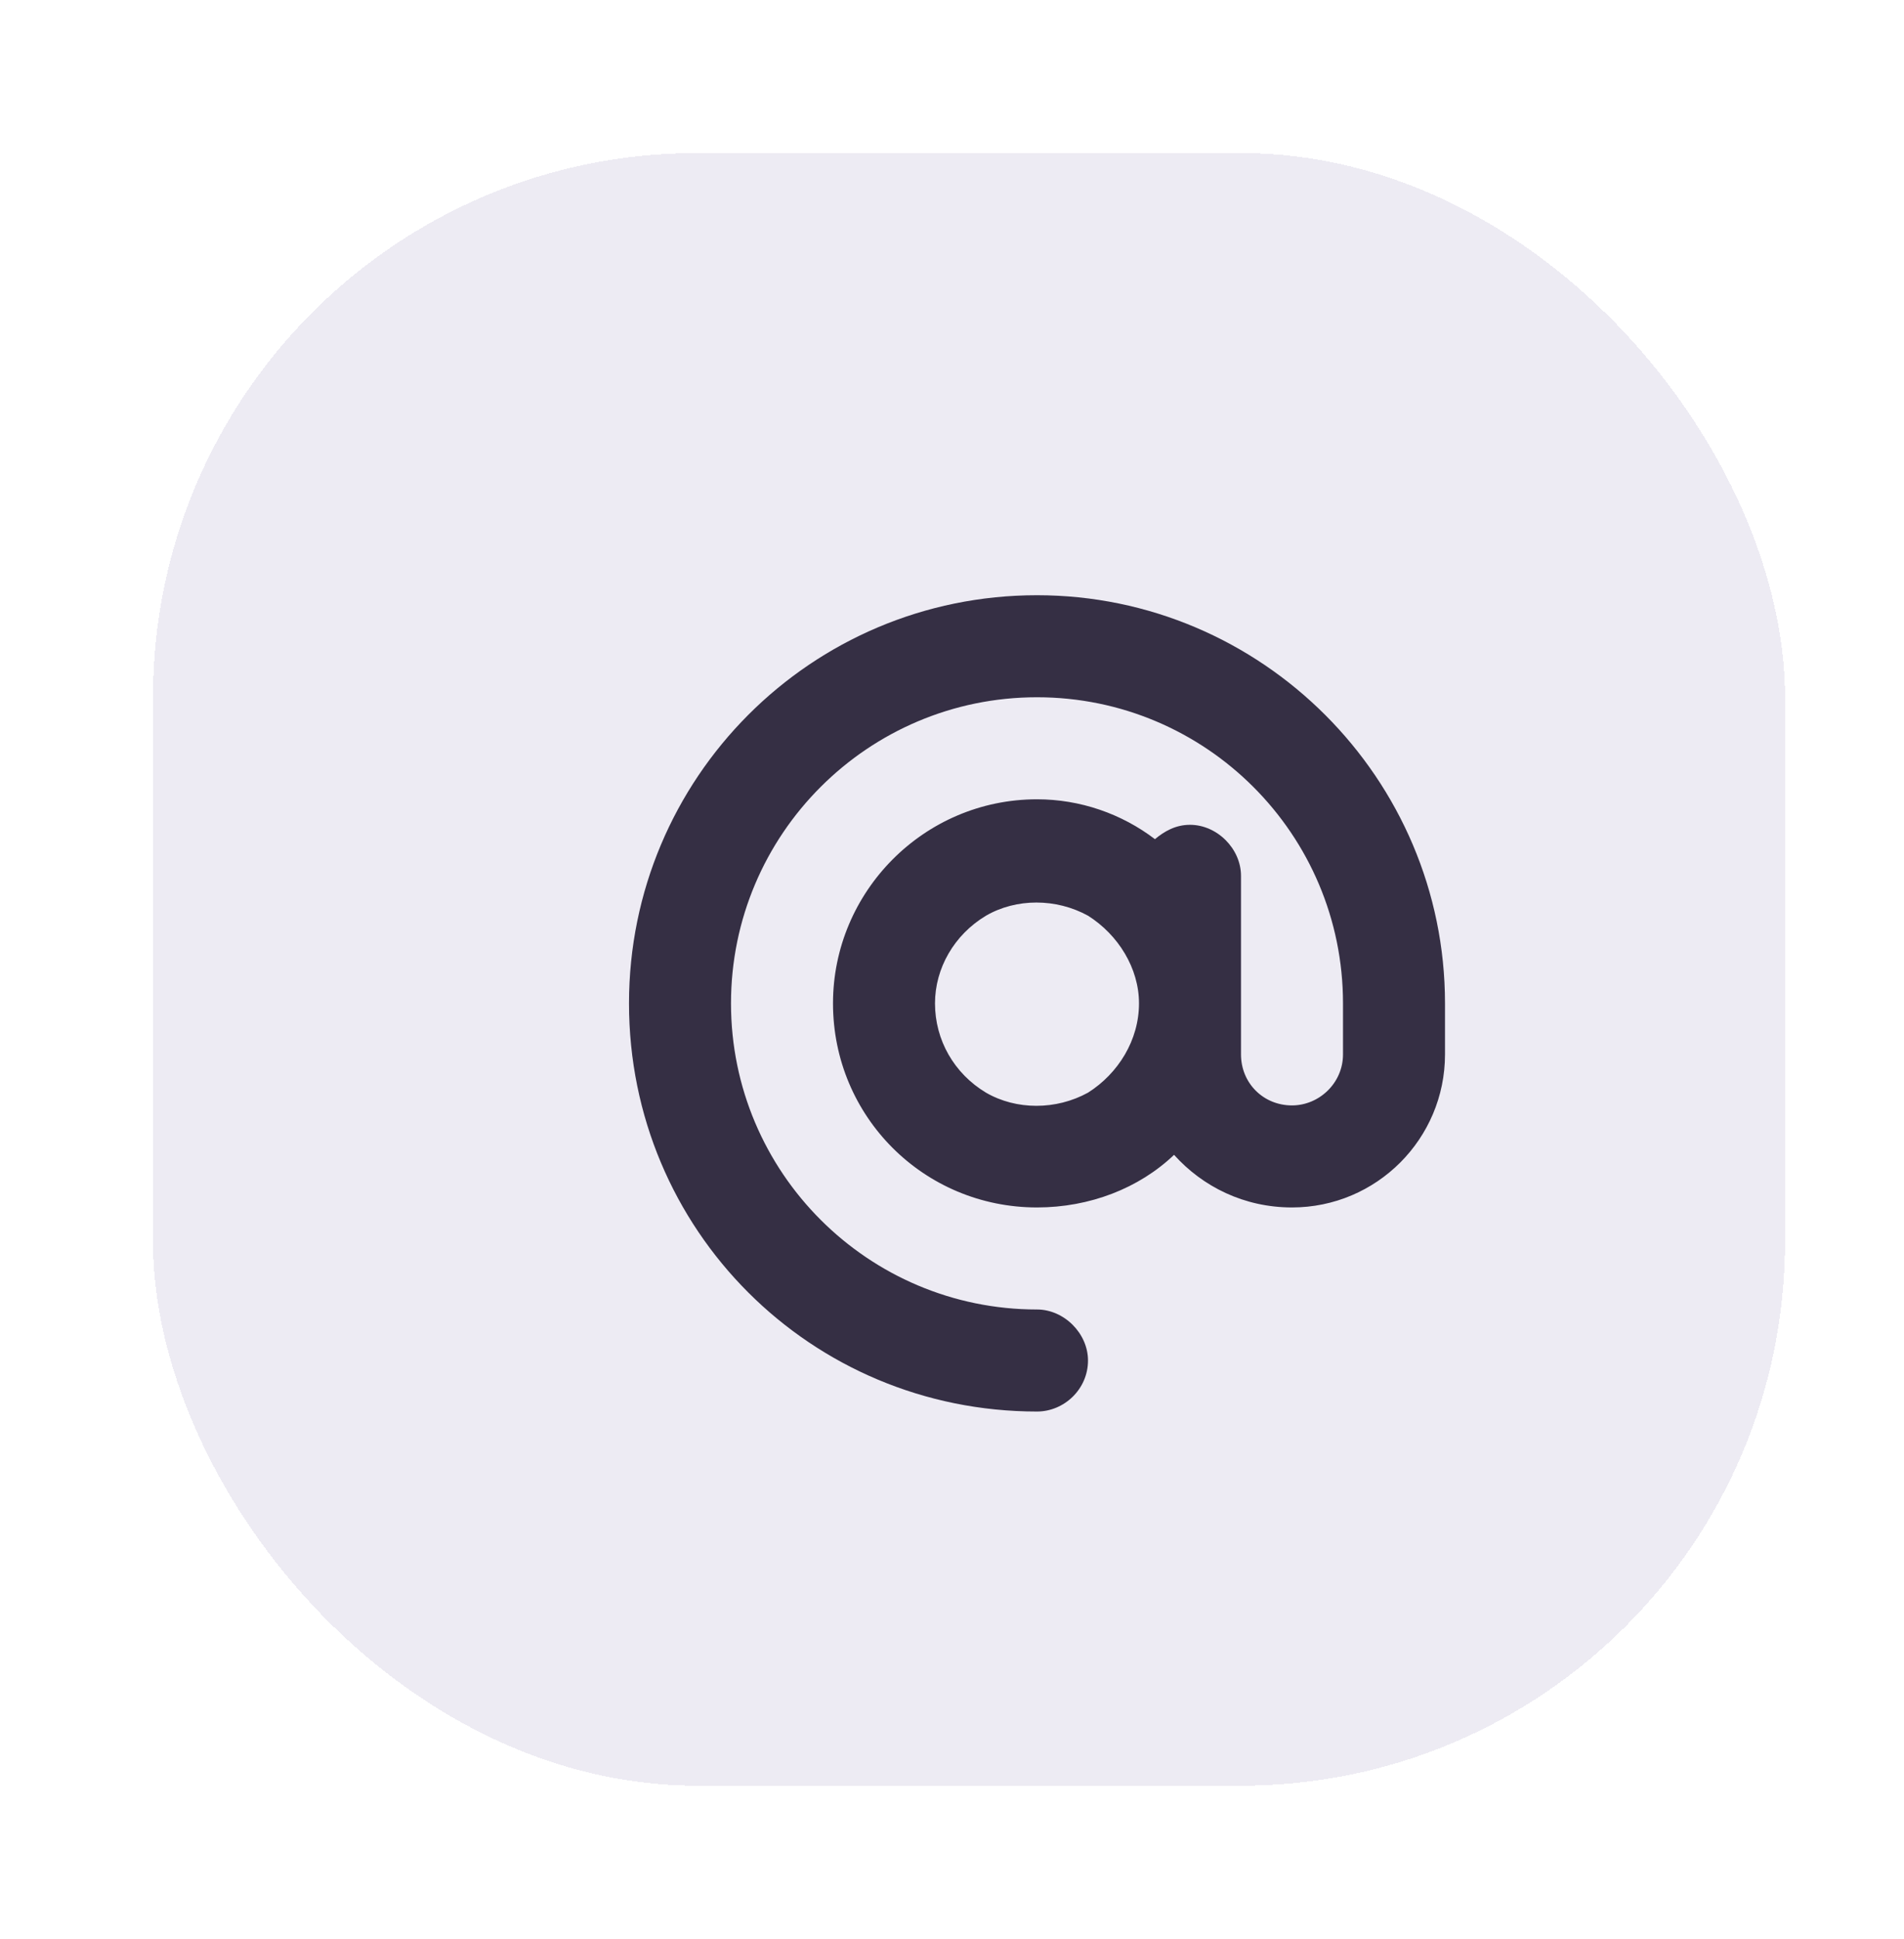 <svg width="56" height="57" viewBox="0 0 56 57" fill="none" xmlns="http://www.w3.org/2000/svg">
<g filter="url(#filter0_dd_2061_123848)">
<rect x="3" y="4" width="48" height="48" rx="16" fill="#edebf3" shape-rendering="crispEdges"/>
<g filter="url(#filter1_i_2061_123848)">
<path d="M27 19C22.031 19 18 23.031 18 28C18 32.969 22.031 37 27 37C27.797 37 28.5 37.703 28.5 38.5C28.5 39.344 27.797 40 27 40C20.344 40 15 34.656 15 28C15 21.391 20.344 16 27 16C33.609 16 39 21.391 39 28V29.5C39 31.984 36.984 34 34.5 34C33.094 34 31.875 33.391 31.031 32.453C30 33.438 28.547 34 27 34C23.672 34 21 31.328 21 28C21 24.719 23.672 22 27 22C28.266 22 29.484 22.422 30.469 23.172C30.75 22.938 31.078 22.75 31.5 22.75C32.297 22.75 33 23.453 33 24.25V28V29.5C33 30.344 33.656 31 34.5 31C35.297 31 36 30.344 36 29.5V28C36 23.031 31.969 19 27 19ZM30 28C30 26.969 29.391 25.984 28.5 25.422C27.562 24.906 26.391 24.906 25.5 25.422C24.562 25.984 24 26.969 24 28C24 29.078 24.562 30.062 25.5 30.625C26.391 31.141 27.562 31.141 28.5 30.625C29.391 30.062 30 29.078 30 28Z" fill="#352F44"/>
</g>
</g>
<defs>
<filter id="filter0_dd_2061_123848" x="0" y="0" width="55.5" height="56.5" filterUnits="userSpaceOnUse" color-interpolation-filters="sRGB">
<feFlood flood-opacity="0" result="BackgroundImageFix"/>
<feColorMatrix in="SourceAlpha" type="matrix" values="0 0 0 0 0 0 0 0 0 0 0 0 0 0 0 0 0 0 127 0" result="hardAlpha"/>
<feOffset dx="1.5" dy="1.5"/>
<feGaussianBlur stdDeviation="1.5"/>
<feComposite in2="hardAlpha" operator="out"/>
<feColorMatrix type="matrix" values="0 0 0 0 0.574 0 0 0 0 0.588 0 0 0 0 0.568 0 0 0 0.4 0"/>
<feBlend mode="normal" in2="BackgroundImageFix" result="effect1_dropShadow_2061_123848"/>
<feColorMatrix in="SourceAlpha" type="matrix" values="0 0 0 0 0 0 0 0 0 0 0 0 0 0 0 0 0 0 127 0" result="hardAlpha"/>
<feOffset dy="-1"/>
<feGaussianBlur stdDeviation="1.5"/>
<feComposite in2="hardAlpha" operator="out"/>
<feColorMatrix type="matrix" values="0 0 0 0 1 0 0 0 0 1 0 0 0 0 1 0 0 0 1 0"/>
<feBlend mode="normal" in2="effect1_dropShadow_2061_123848" result="effect2_dropShadow_2061_123848"/>
<feBlend mode="normal" in="SourceGraphic" in2="effect2_dropShadow_2061_123848" result="shape"/>
</filter>
<filter id="filter1_i_2061_123848" x="15" y="16" width="26" height="25" filterUnits="userSpaceOnUse" color-interpolation-filters="sRGB">
<feFlood flood-opacity="0" result="BackgroundImageFix"/>
<feBlend mode="normal" in="SourceGraphic" in2="BackgroundImageFix" result="shape"/>
<feColorMatrix in="SourceAlpha" type="matrix" values="0 0 0 0 0 0 0 0 0 0 0 0 0 0 0 0 0 0 127 0" result="hardAlpha"/>
<feOffset dx="2" dy="1"/>
<feGaussianBlur stdDeviation="2"/>
<feComposite in2="hardAlpha" operator="arithmetic" k2="-1" k3="1"/>
<feColorMatrix type="matrix" values="0 0 0 0 0.046 0 0 0 0 0.079 0 0 0 0 0.029 0 0 0 0.42 0"/>
<feBlend mode="normal" in2="shape" result="effect1_innerShadow_2061_123848"/>
</filter>
</defs>
</svg>
